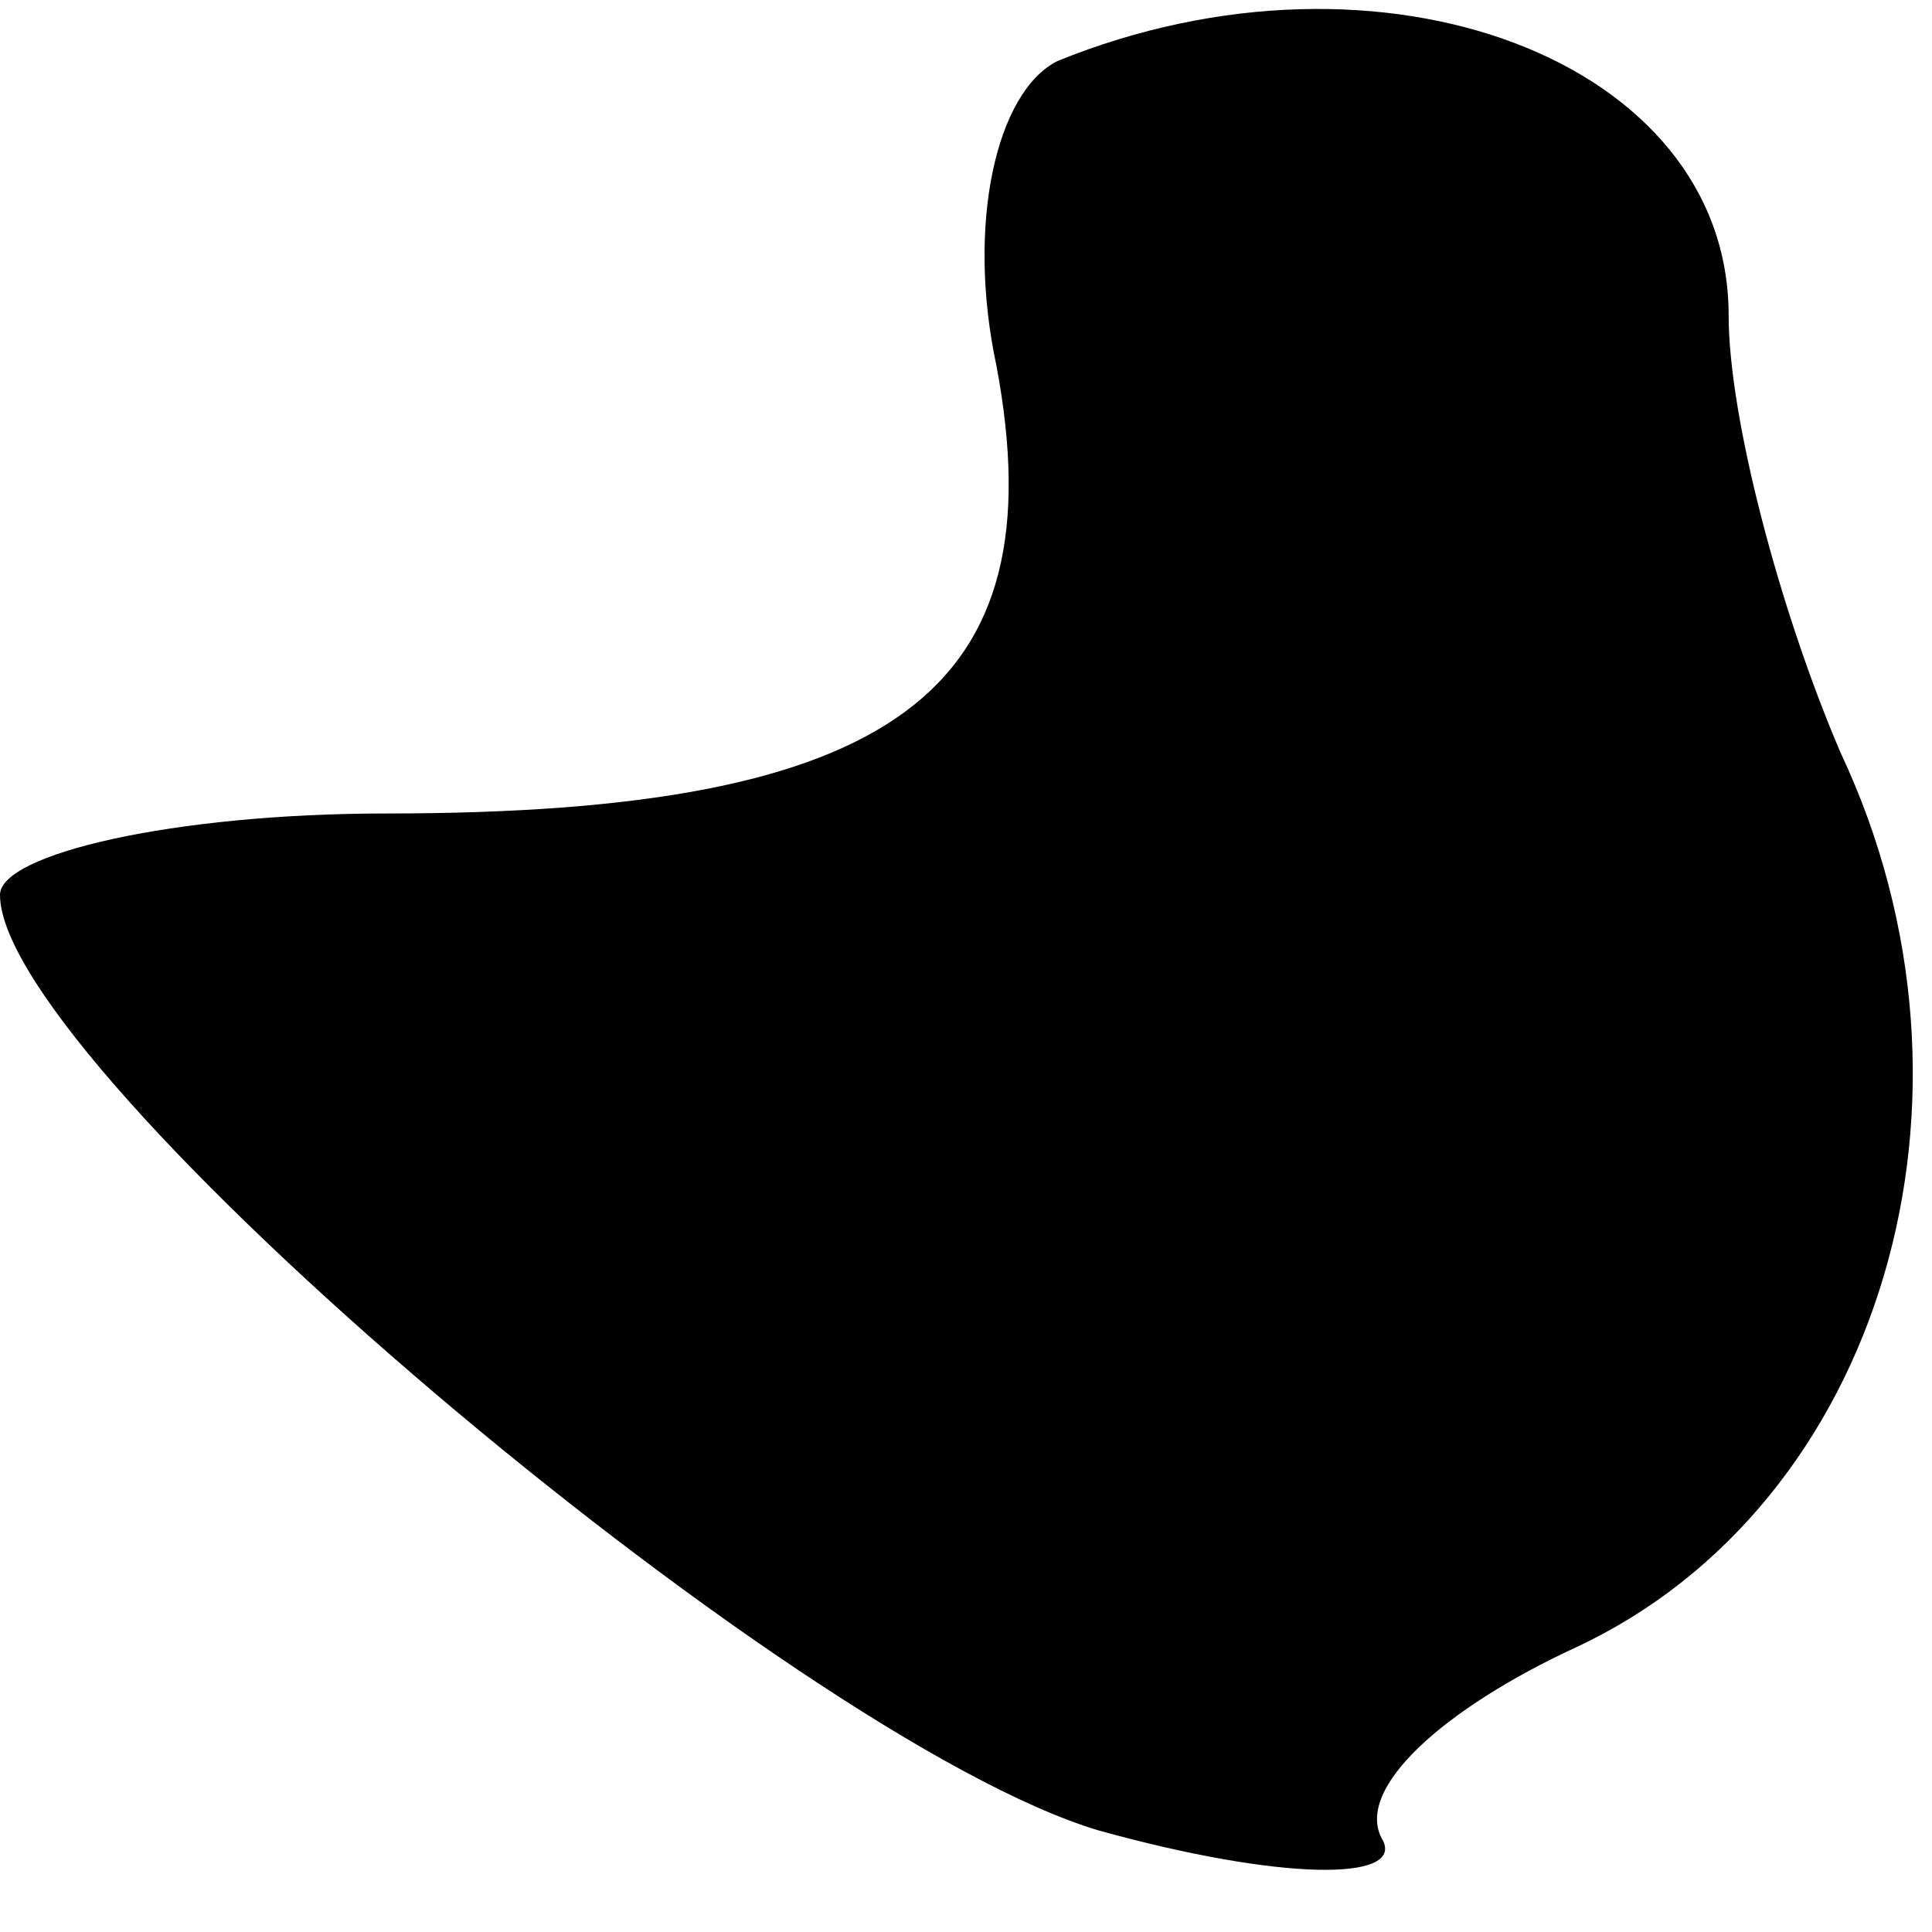 <?xml version="1.0" standalone="no"?>
<!DOCTYPE svg PUBLIC "-//W3C//DTD SVG 20010904//EN"
 "http://www.w3.org/TR/2001/REC-SVG-20010904/DTD/svg10.dtd">
<svg version="1.0" xmlns="http://www.w3.org/2000/svg"
 width="19pt" height="19pt" viewBox="0 0 19 19"
 preserveAspectRatio="xMidYMid meet">
<g transform="translate(0,19) scale(0.1,-0.1)"
fill="#000000" stroke="none">
<path fill="#000000" stroke="none" d="M104 184 c-6 -3 -9 -16 -6 -30 6 -32
-10 -44 -60 -44 -21 0 -38 -4 -38 -8 0 -17 78 -83 108 -92 18 -5 30 -5 28 -1
-3 5 6 13 19 19 30 14 42 54 26 88 -6 14 -11 33 -11 43 0 25 -34 38 -66 25z"/>
</g>
</svg>
